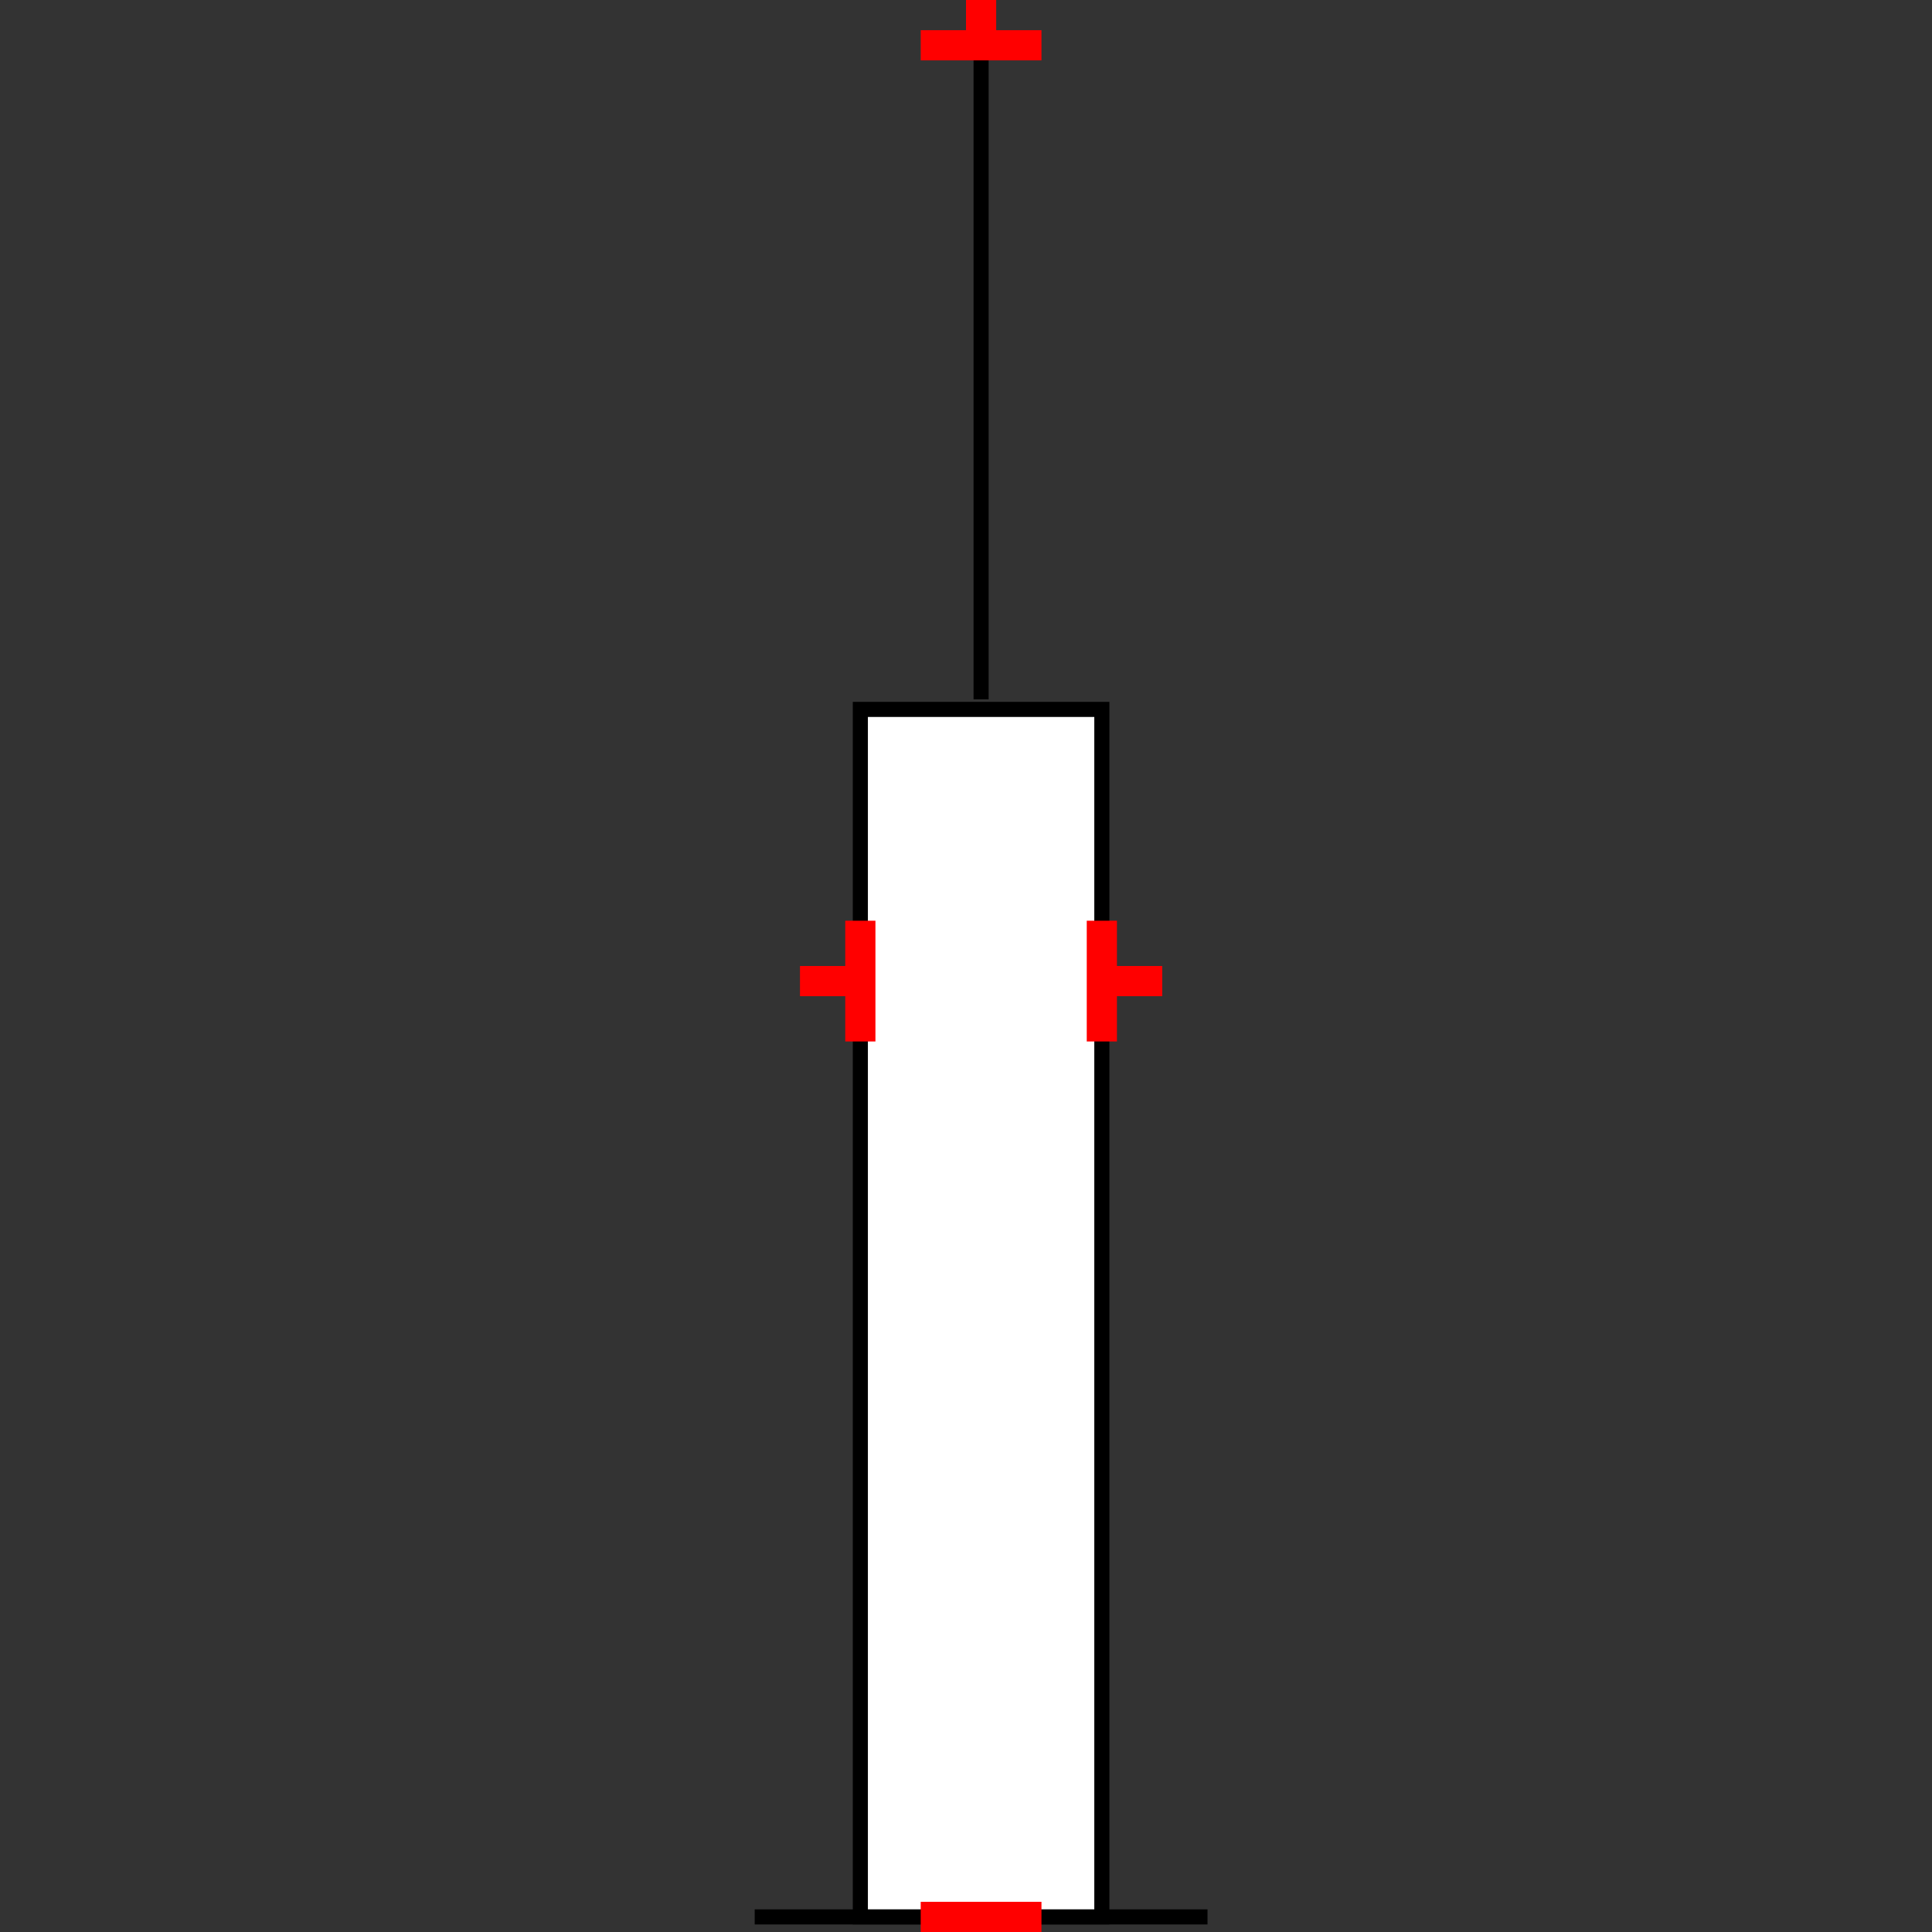 <?xml version="1.0" encoding="UTF-8"?>
<svg xmlns="http://www.w3.org/2000/svg" viewBox="0 0 64 64"><rect x="0" y="0" width="64" height="64" fill="#333333" stroke="none"/><g id="ks8li8ht59z" class="Group.cls" transform="translate(25 -0.5)"><g class="Prim.cls"><g id="ks8li8hu5a0" transform="translate(0 64)"><path d="M 1e-13 1e-13 L 15 0" fill="none" stroke="#000000" stroke-opacity="1" stroke-width="0.5"/></g><g id="ks8li8hu5a1" transform="translate(3.5 24)"><rect fill="white" height="39.999" stroke="#000000" stroke-opacity="1" stroke-width="0.5" width="8" x="0" y="0"/></g><g id="ks8li8hu5a2" transform="translate(7.5 2)"><path d="M 0 21.667 L 9.67741935483871e-14 0" fill="none" stroke="#000000" stroke-opacity="1" stroke-width="0.5"/></g><g id="ks8li8hu5a3" transform="translate(1.5 33) rotate(90 2 0)"><path d="M 4 0 L 1e-13 1e-13" fill="none" stroke="#ff0000"/></g><g id="ks8li8hu5a4" transform="translate(2.5 32) rotate(90 0 1)"><path d="M 0 2 L 1e-13 1e-13" fill="none" stroke="#ff0000"/></g><g id="ks8li8hu5a5" transform="translate(9.5 33) rotate(270 2 0)"><path d="M 4 0 L 1e-13 1e-13" fill="none" stroke="#ff0000"/></g><g id="ks8li8hu5a6" transform="translate(12.5 32) rotate(270 0 1)"><path d="M 0 2 L 1e-13 1e-13" fill="none" stroke="#ff0000"/></g><g id="ks8li8hu5a7" transform="translate(5.5 64)"><path d="M 4 0 L 1e-13 1e-13" fill="none" stroke="#ff0000"/></g><g id="ks8li8hu5a8" transform="translate(7.5 64)"><path d="M 0 2 L 1e-13 1e-13" fill="none" stroke="#ff0000"/></g><g id="ks8li8hu5a9" transform="translate(5.5 2) rotate(180 2 0)"><path d="M 4 0 L 1e-13 1e-13" fill="none" stroke="#ff0000"/></g><g id="ks8li8hu5aa" transform="translate(7.5 0) rotate(180 0 1)"><path d="M 0 2 L 1e-13 1e-13" fill="none" stroke="#ff0000"/></g></g></g></svg>